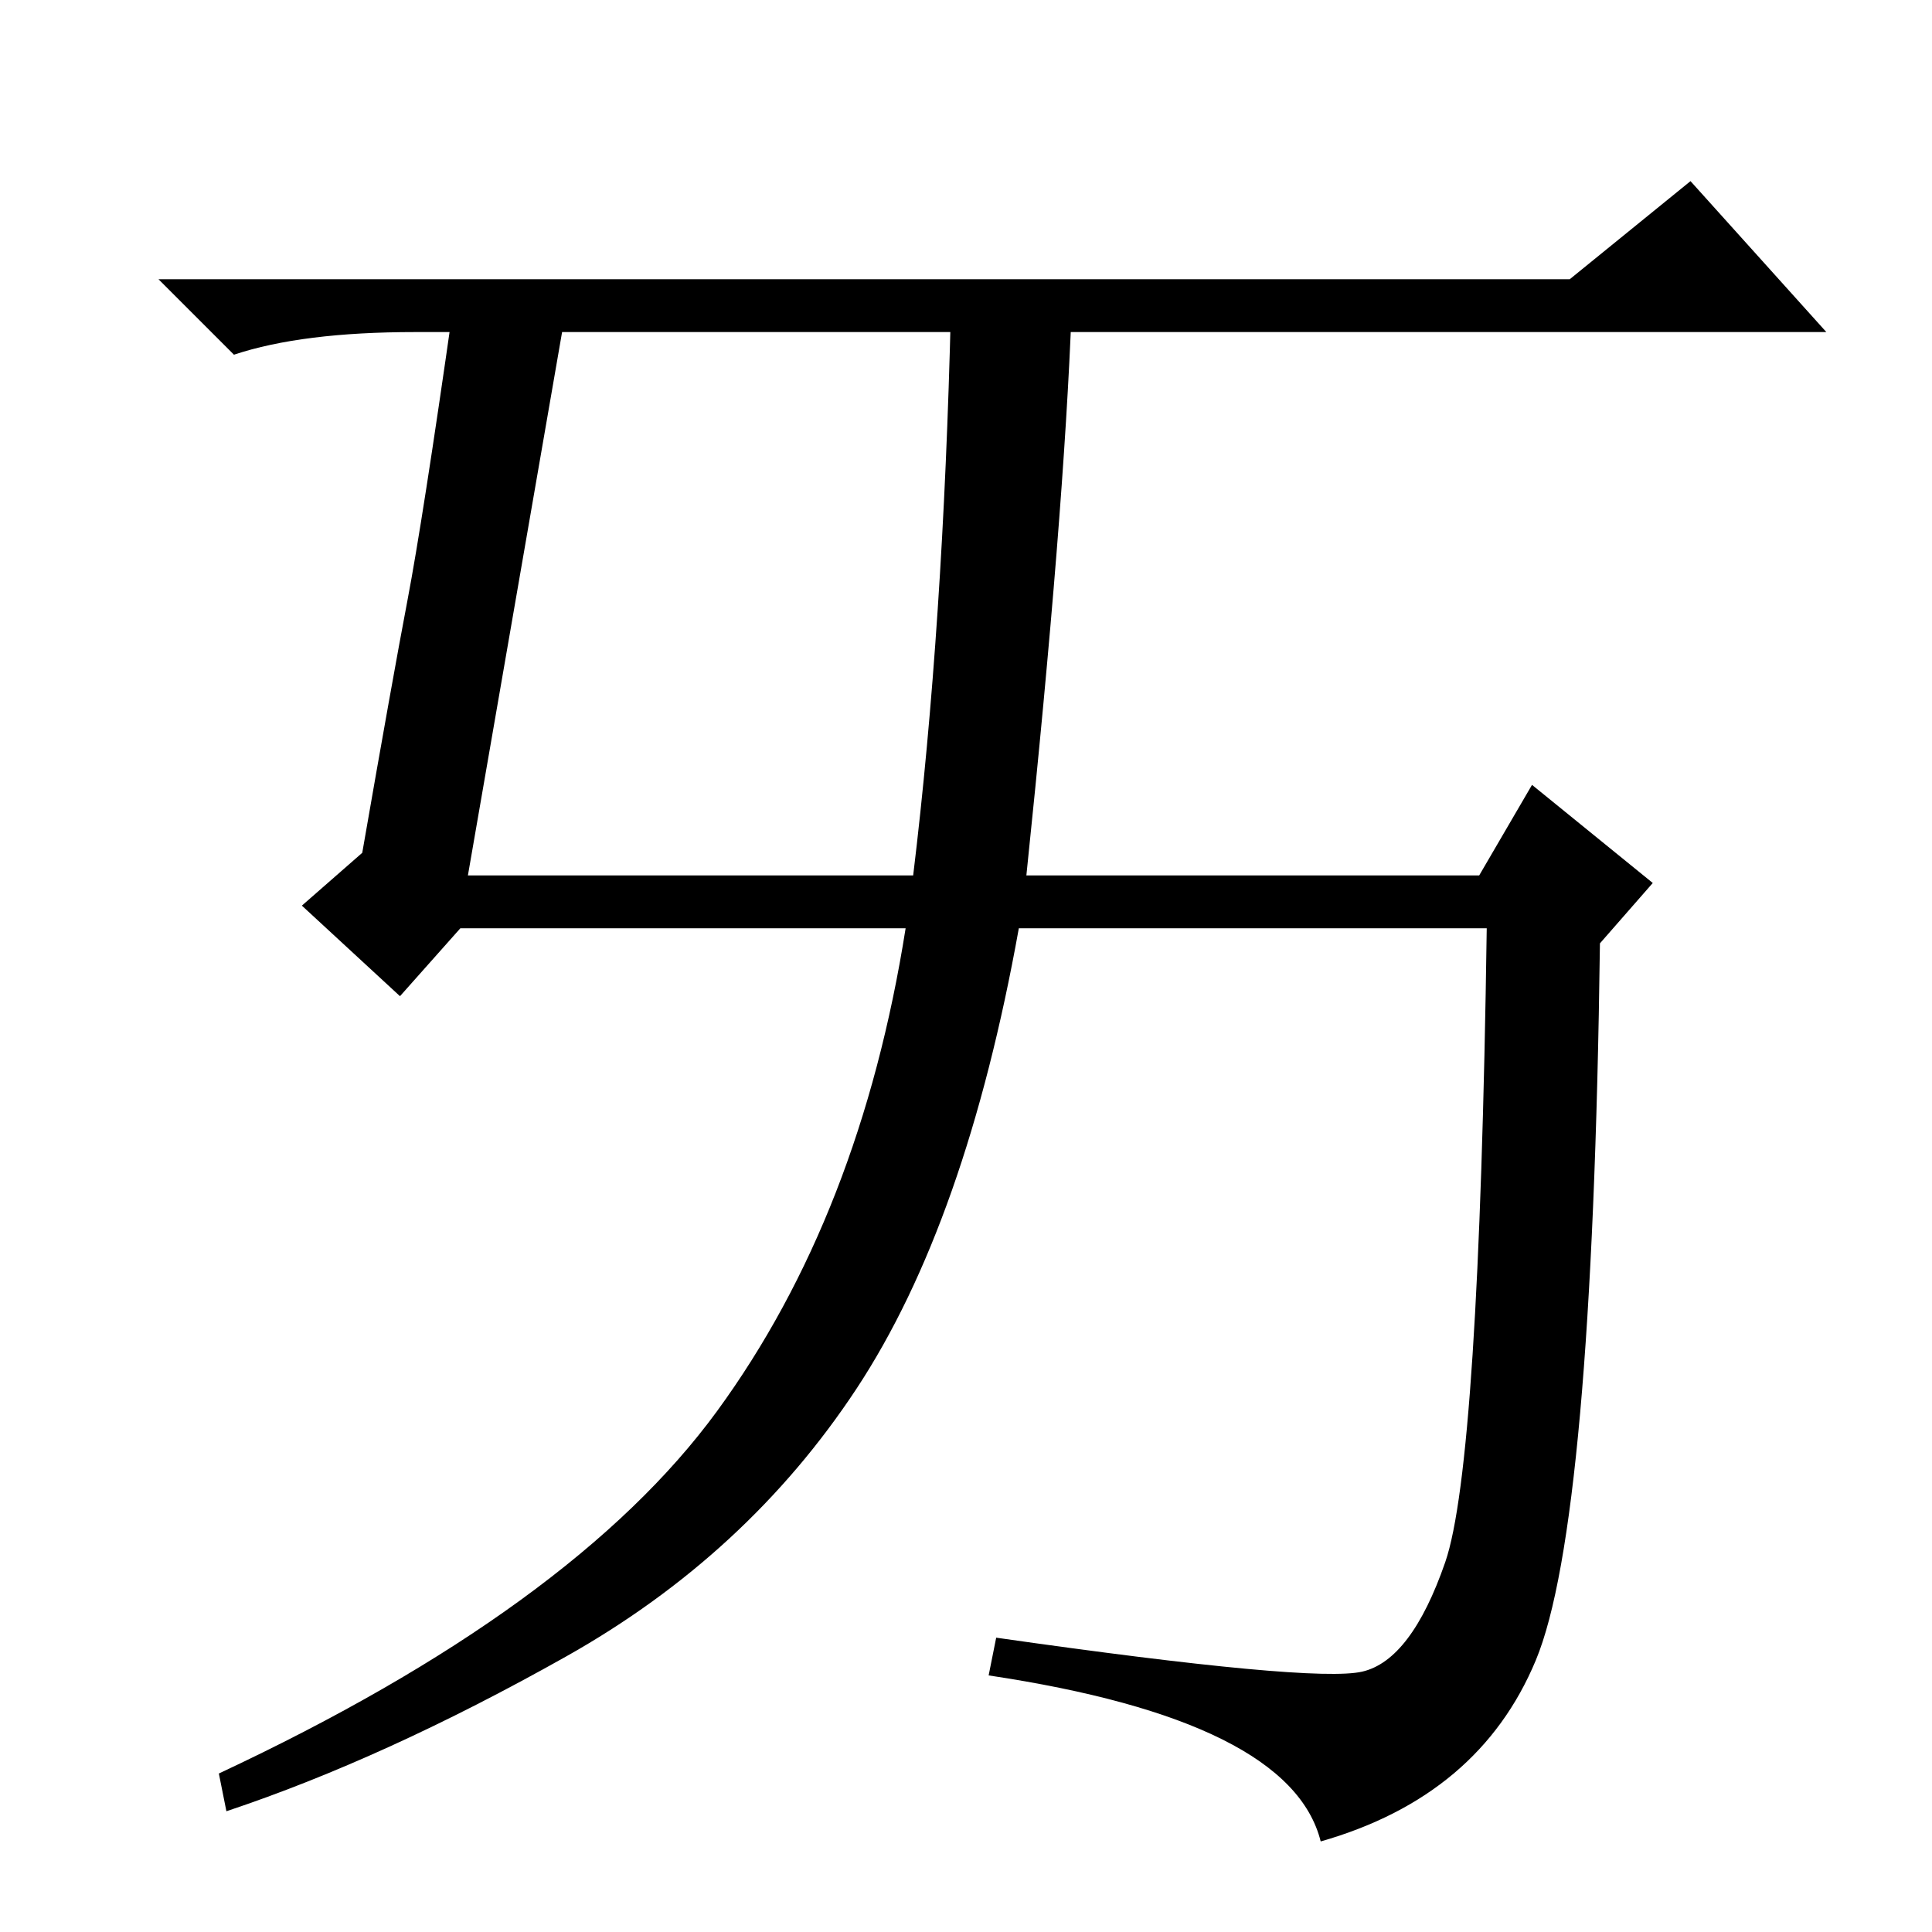 <?xml version="1.0" standalone="no"?>
<!DOCTYPE svg PUBLIC "-//W3C//DTD SVG 1.1//EN" "http://www.w3.org/Graphics/SVG/1.1/DTD/svg11.dtd" >
<svg xmlns="http://www.w3.org/2000/svg" xmlns:xlink="http://www.w3.org/1999/xlink" version="1.1" viewBox="0 -36 256 256">
  <g transform="matrix(1 0 0 -1 0 220)">
   <path fill="currentColor"
d="M208 219l16 13l18 -20h-187q-15 0 -24 -3l-10 10h187zM136 140h60l7 12l16 -13l-7 -8q-1 -77 -8.5 -95t-28.5 -24q-4 16 -44 22l1 5q42 -6 48.5 -4.5t11 14.5t5.5 84h-62q-7 -39 -21.5 -61t-38.5 -35.5t-45 -20.5l-1 5q47 22 66 48t25 64h-59l-8 -9l-13 12l8 7
q4 23 6 33.5t6 38.5h15l-13 -75h59q4 33 5 75h16q-1 -27 -6 -75z" />
  </g>

</svg>
